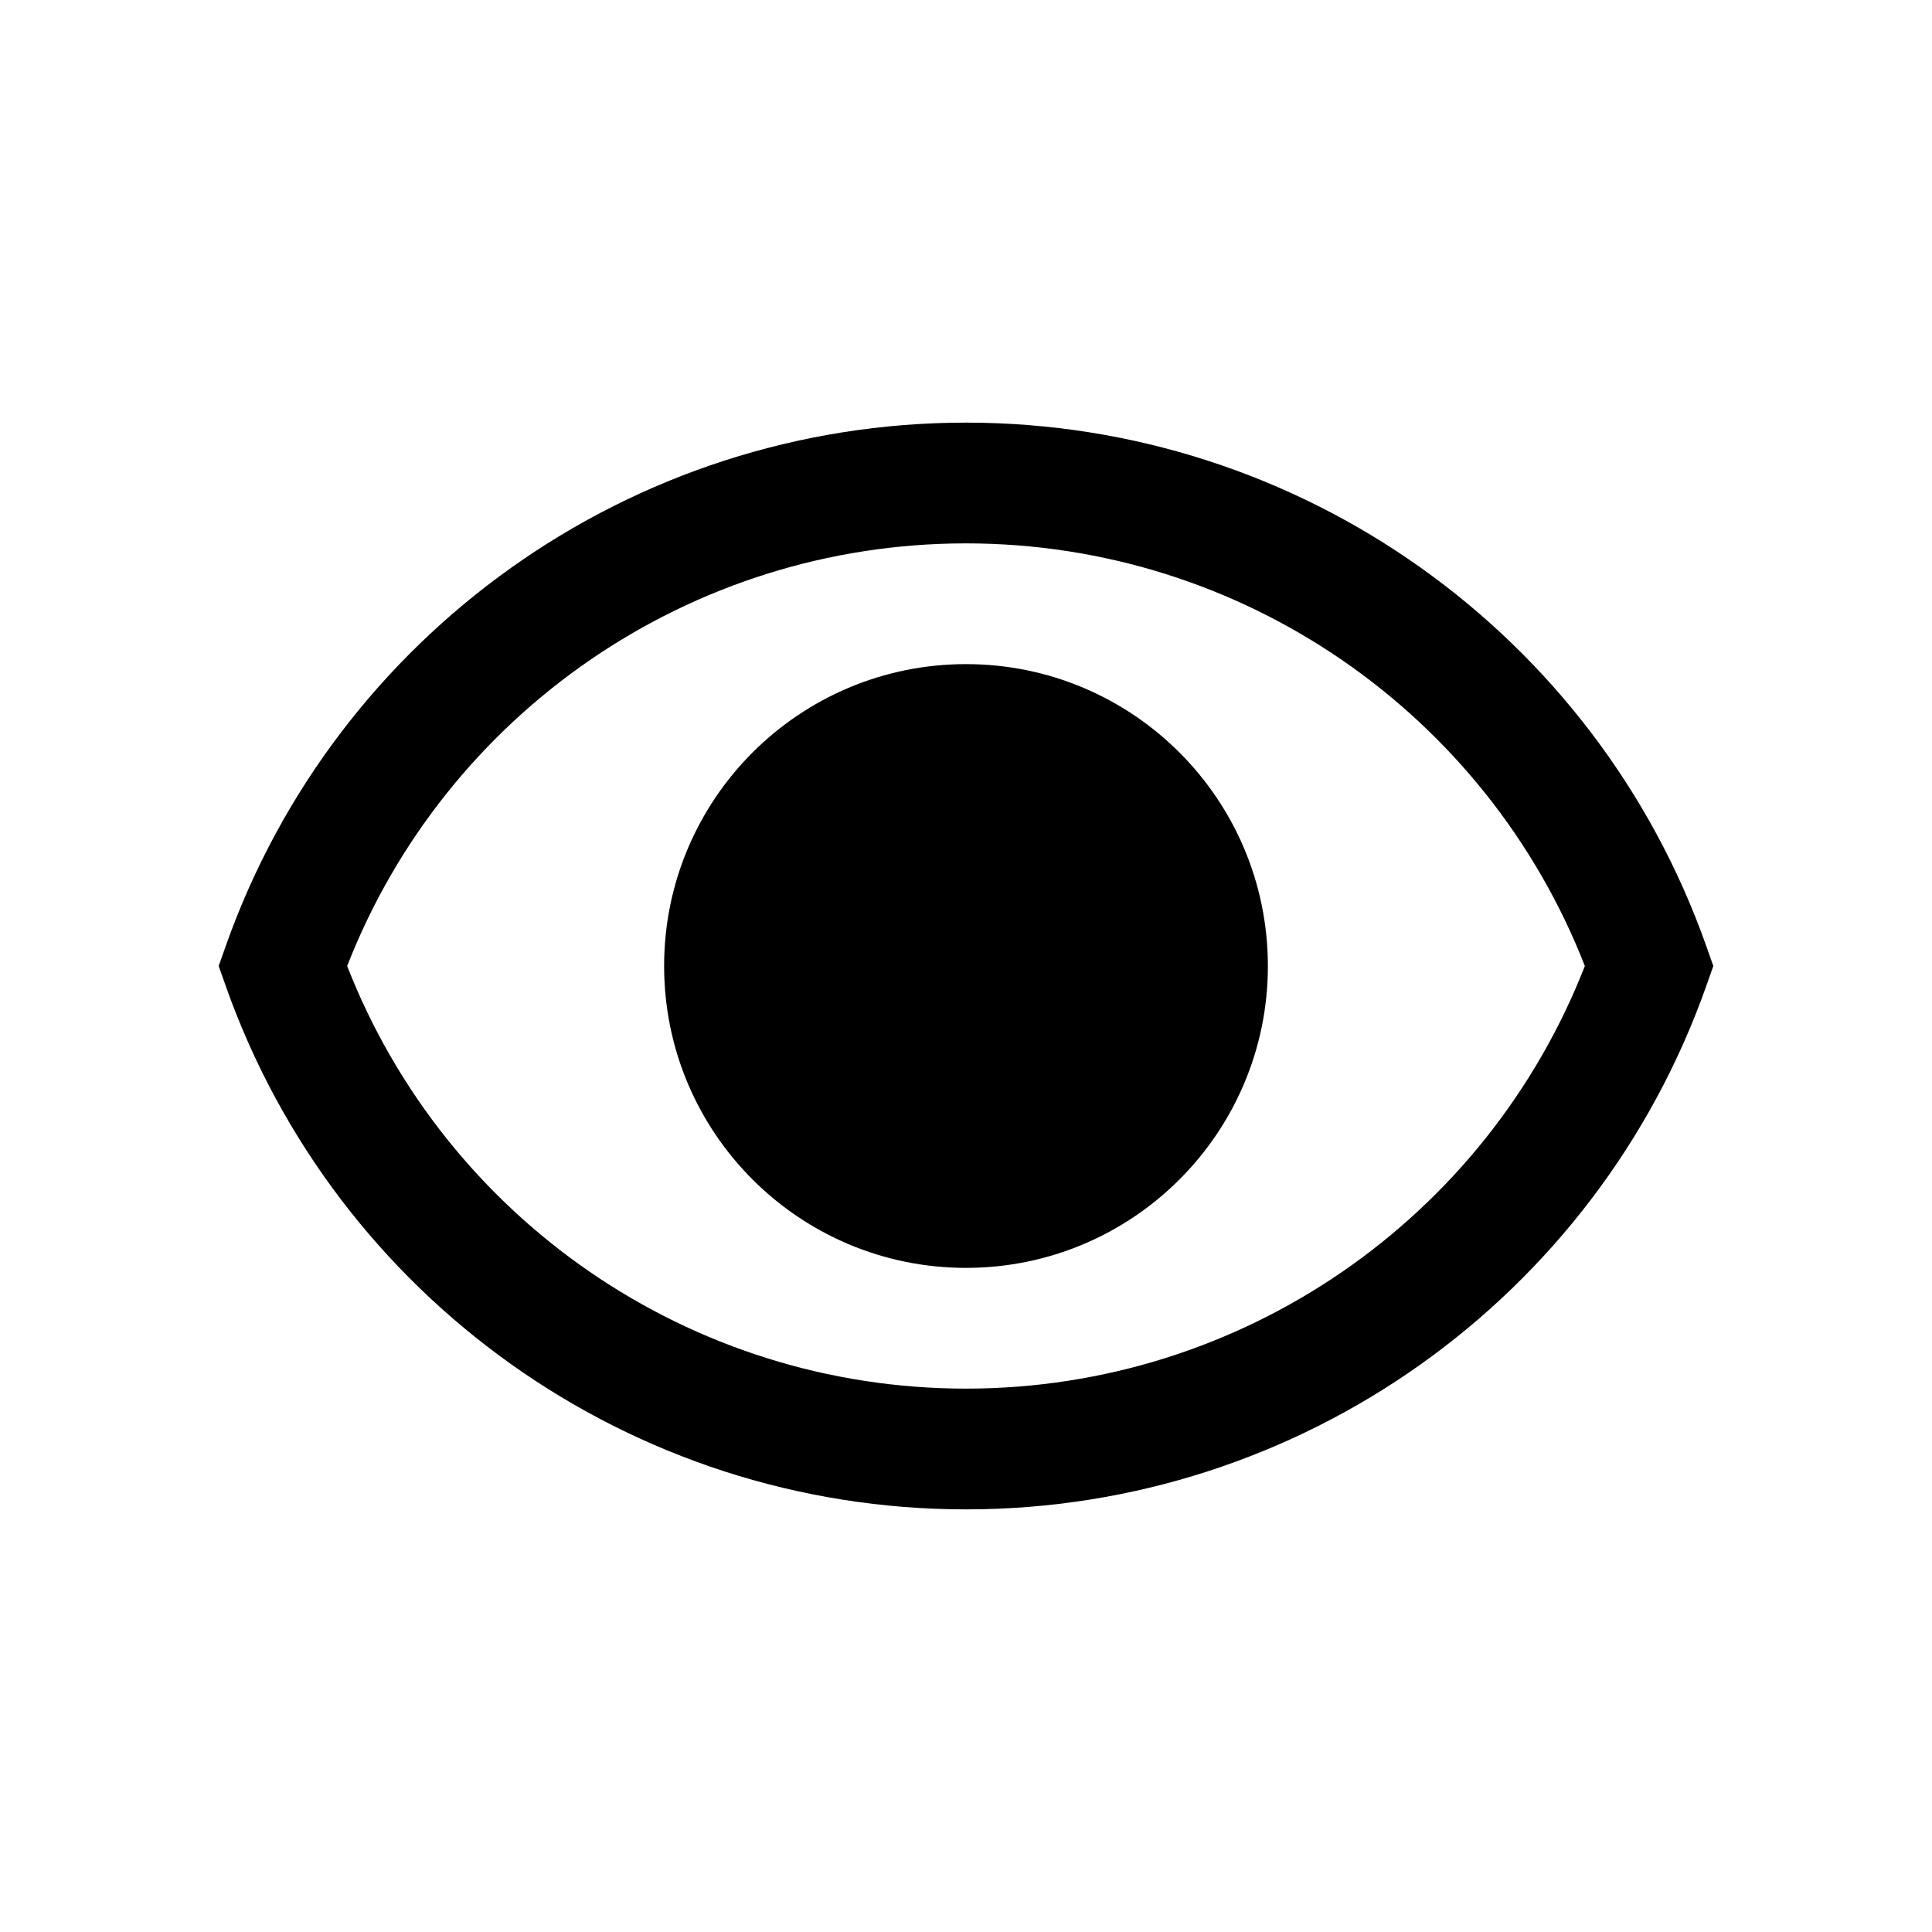 <?xml version="1.0" encoding="UTF-8"?>
<svg width="16px" height="16px" viewBox="0 0 16 16" version="1.1" xmlns="http://www.w3.org/2000/svg" xmlns:xlink="http://www.w3.org/1999/xlink">
    <!-- Generator: Sketch 51.3 (57544) - http://www.bohemiancoding.com/sketch -->
    <title>eye</title>
    <desc>Created with Sketch.</desc>
    <defs></defs>
    <g id="eye" stroke="none" stroke-width="1" fill="none" fill-rule="evenodd">
        <path d="M8,11.5 C10.289,11.5 12.31,10.088 13.125,8 C12.31,5.912 10.289,4.5 8,4.5 C5.711,4.5 3.69,5.912 2.875,8 C3.69,10.088 5.711,11.5 8,11.5 Z M1.87,7.833 C2.781,5.257 5.223,3.5 8,3.5 C10.777,3.5 13.219,5.257 14.13,7.833 L14.189,8 L14.13,8.167 C13.219,10.743 10.777,12.5 8,12.5 C5.223,12.5 2.781,10.743 1.87,8.167 L1.811,8 L1.87,7.833 Z M8,10.5 C9.381,10.5 10.5,9.381 10.5,8 C10.5,6.619 9.381,5.5 8,5.5 C6.619,5.5 5.5,6.619 5.5,8 C5.5,9.381 6.619,10.5 8,10.5 Z" id="Combined-Shape" fill="#000000" fill-rule="nonzero"></path>
    </g>
</svg>